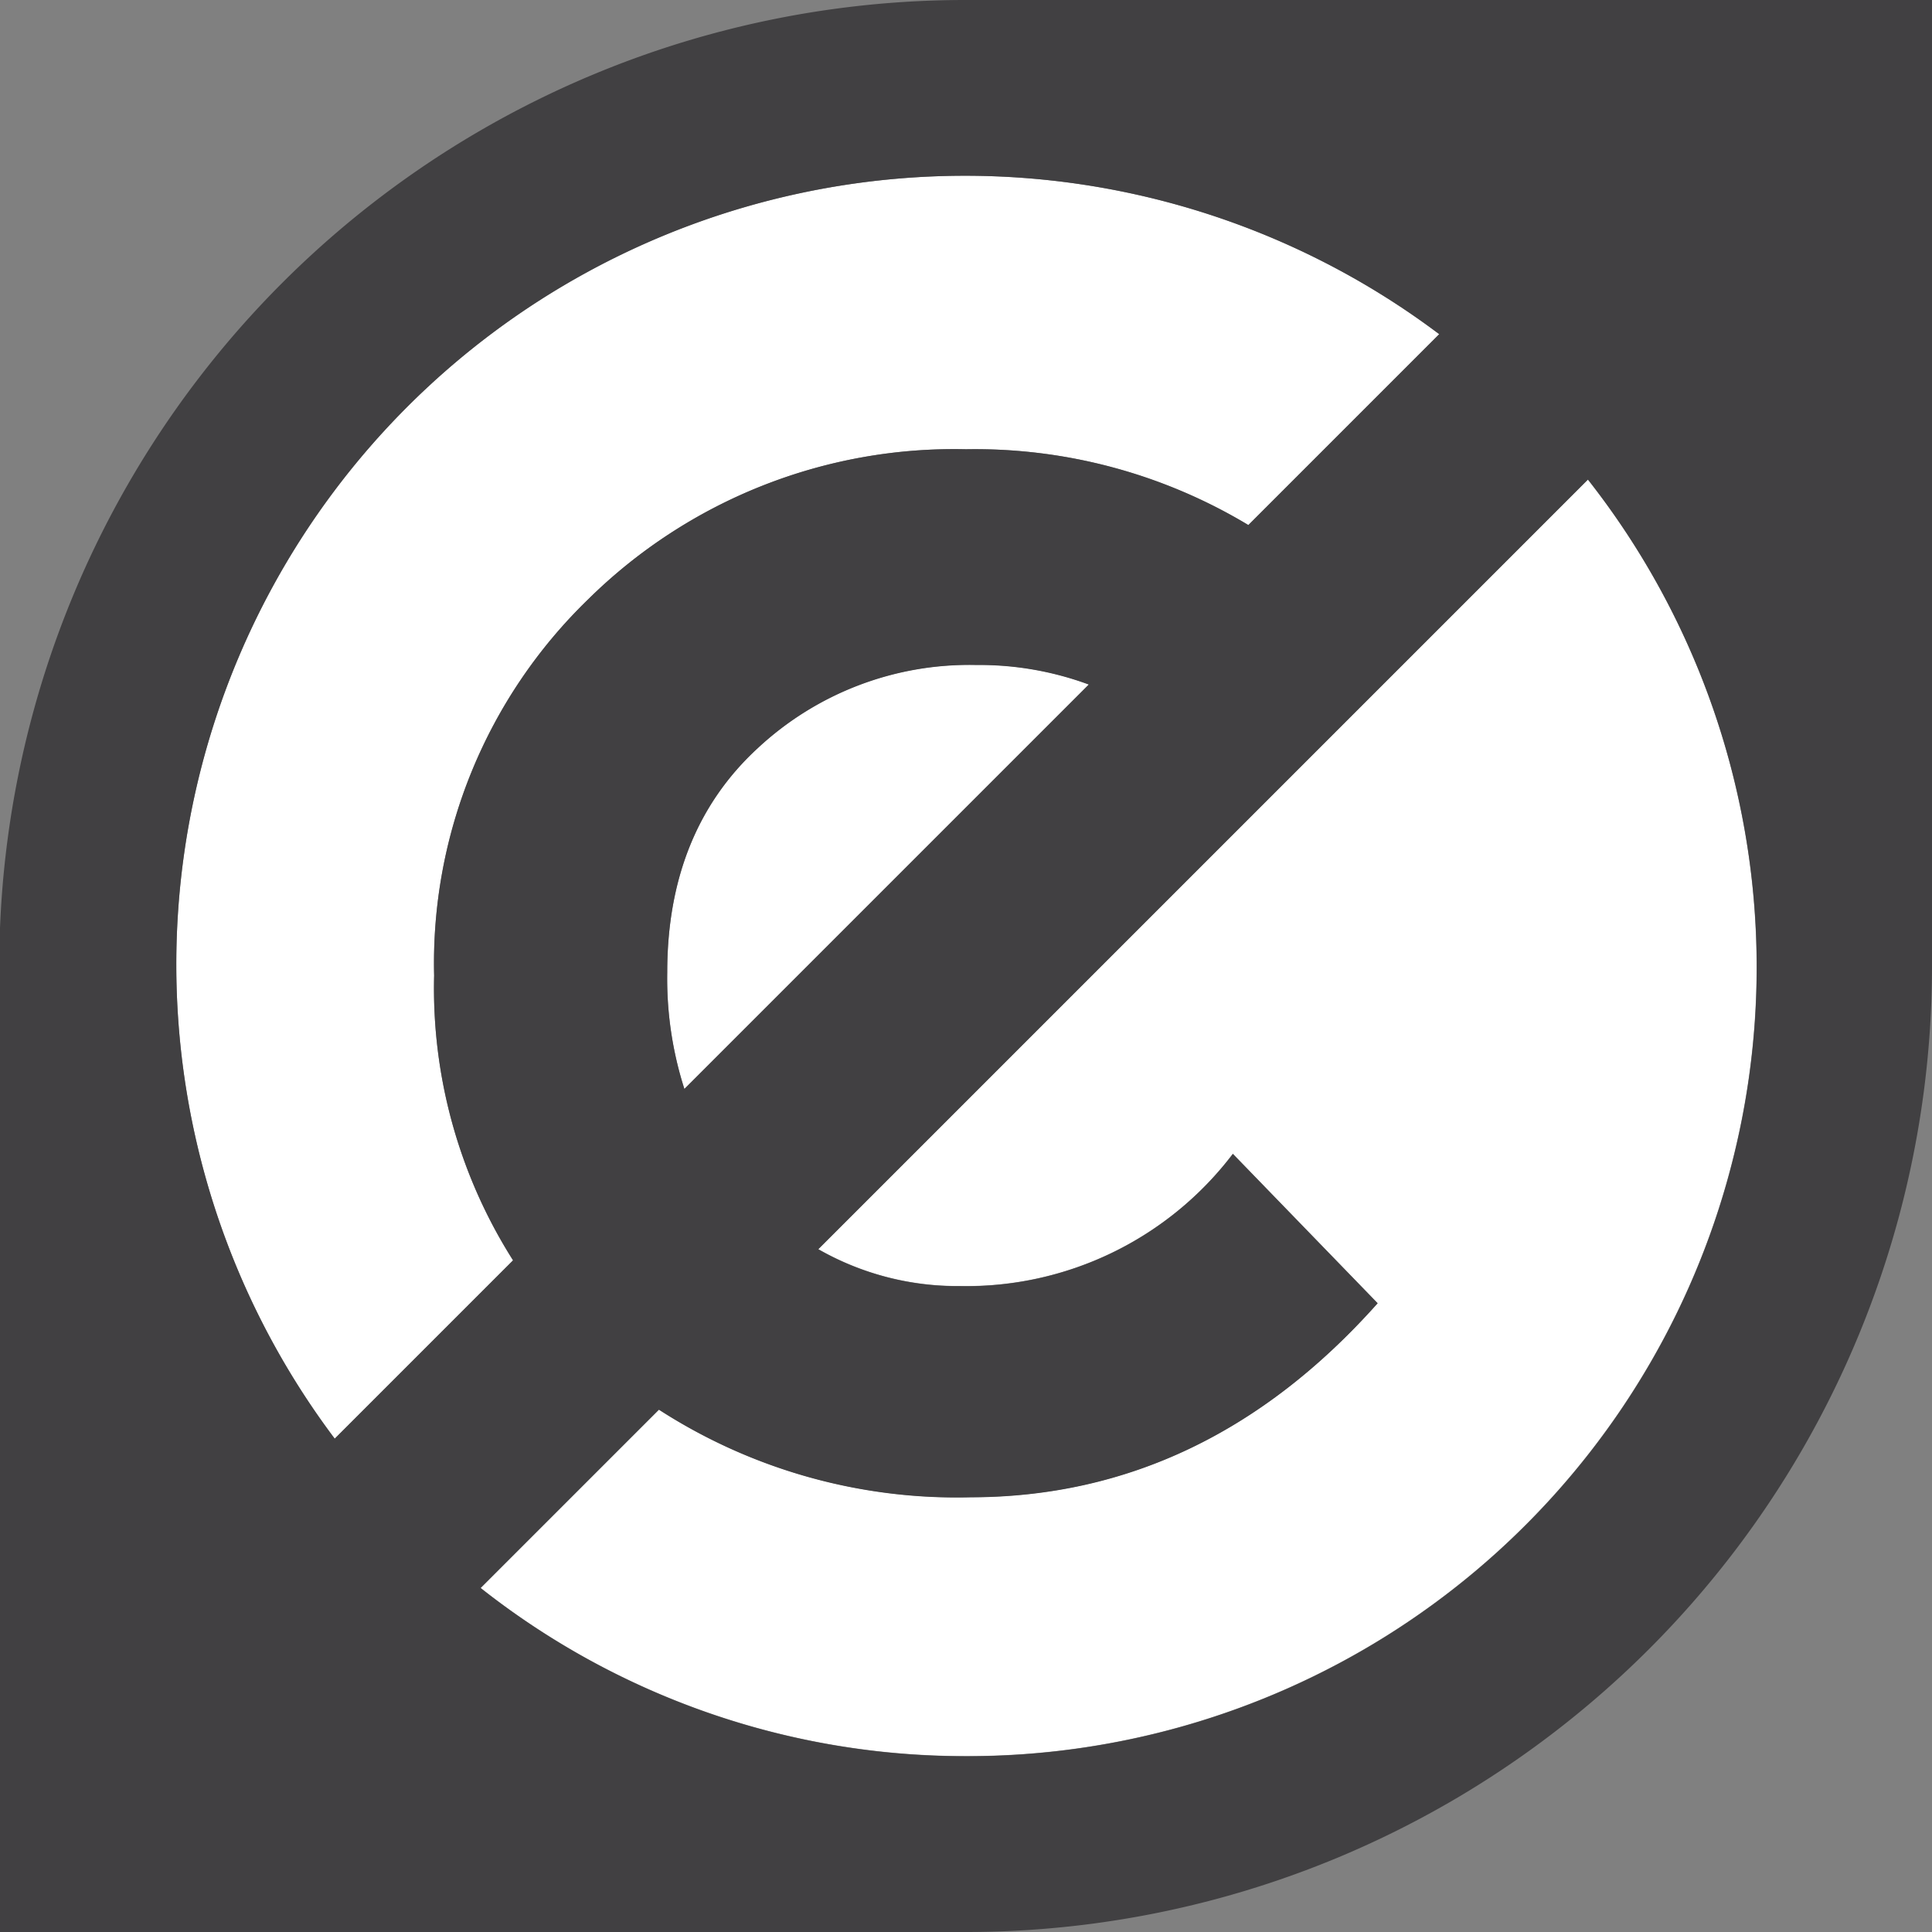 <svg id="FINAL" xmlns="http://www.w3.org/2000/svg" viewBox="0 0 104.76 104.76"><rect x="0" y="0" width="104.76" height="104.76" fill="#808080" stroke="none"/><defs><style>.cls-1{fill:#fff;}.cls-2{fill:#414042;}</style></defs><title>NoC.Solo.dark-white-interior</title><path class="cls-1" d="M1240.58,1013a27.47,27.47,0,0,1,8.35-20.4,28.25,28.25,0,0,1,20.49-8.14,28.75,28.75,0,0,1,15.31,4.11l10.35-10.35a42.77,42.77,0,0,0-59.89,59.89l9.67-9.67A27.52,27.52,0,0,1,1240.58,1013Z" transform="translate(-1217.04 -960.1)"/><path class="cls-1" d="M1303.14,986.1l-41.73,41.73a15.19,15.19,0,0,0,7.68,2,18.14,18.14,0,0,0,14.8-7.17l7.85,8.1q-9.35,10.5-22.05,10.52a29.77,29.77,0,0,1-16.92-4.75l-9.67,9.67a42.37,42.37,0,0,0,26.34,9.12A42.78,42.78,0,0,0,1303.14,986.1Z" transform="translate(-1217.04 -960.1)"/><path class="cls-1" d="M1253.22,1012.82a19.59,19.59,0,0,0,.93,6.32l21.93-21.93a17.11,17.11,0,0,0-6.11-1.06,16.82,16.82,0,0,0-11.83,4.5C1254.87,1003.66,1253.22,1007.73,1253.22,1012.82Z" transform="translate(-1217.04 -960.1)"/><path class="cls-2" d="M1321.8,960.1v52.38a52.38,52.38,0,0,1-52.38,52.38H1217v-52.38a52.38,52.38,0,0,1,52.38-52.38h52.38ZM1240.58,1013a27.47,27.47,0,0,1,8.35-20.4,28.25,28.25,0,0,1,20.49-8.14,28.75,28.75,0,0,1,15.31,4.11l10.35-10.35a42.77,42.77,0,0,0-59.89,59.89l9.67-9.67A27.52,27.52,0,0,1,1240.58,1013Zm62.56-26.89-41.73,41.73a15.19,15.19,0,0,0,7.68,2,18.14,18.14,0,0,0,14.8-7.17l7.85,8.1q-9.35,10.5-22.05,10.52a29.77,29.77,0,0,1-16.92-4.75l-9.67,9.67a42.37,42.37,0,0,0,26.34,9.12A42.78,42.78,0,0,0,1303.14,986.1Zm-49.92,26.72a19.59,19.59,0,0,0,.93,6.32l21.93-21.93a17.11,17.11,0,0,0-6.11-1.06,16.82,16.82,0,0,0-11.83,4.5C1254.87,1003.66,1253.22,1007.73,1253.22,1012.82Z" transform="translate(-1217.04 -960.1)"/></svg>
